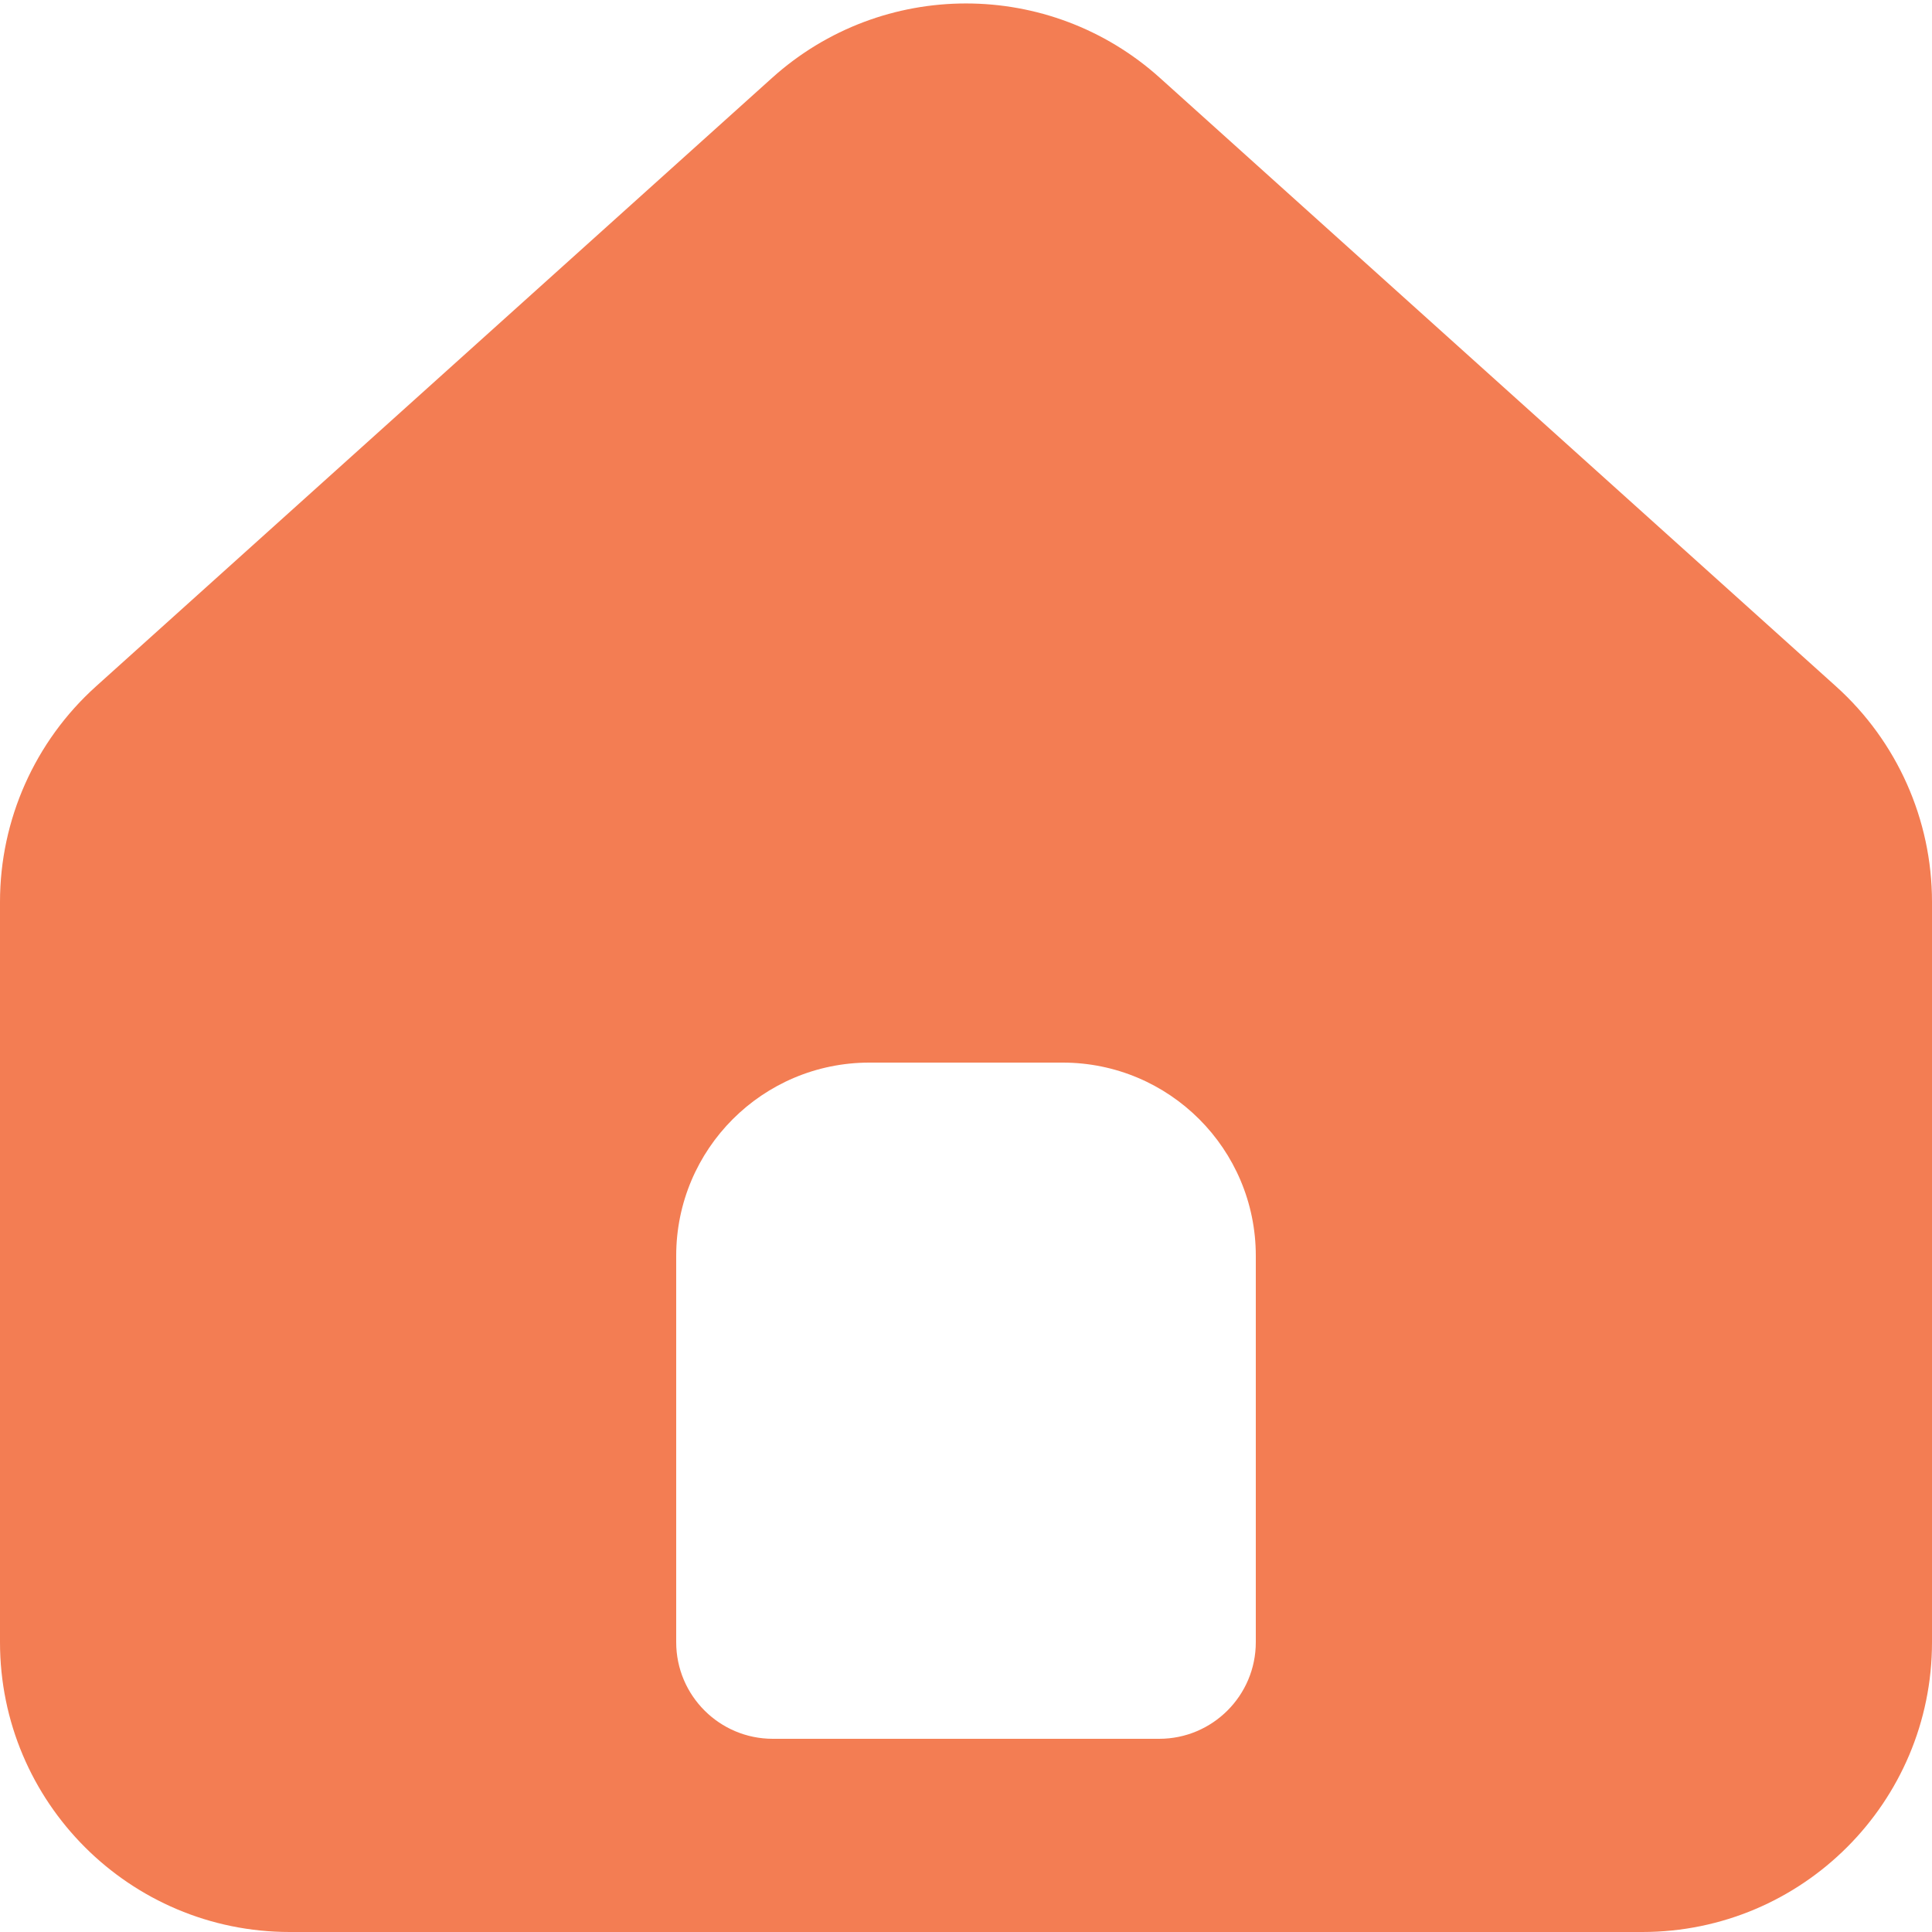 <svg width="20" height="20" viewBox="0 0 20 20" fill="none" xmlns="http://www.w3.org/2000/svg">
<path fill-rule="evenodd" clip-rule="evenodd" d="M0.993 7.106C0.361 7.675 0 8.486 0 9.336V17C0 18.657 1.343 20 3 20H17C18.657 20 20 18.657 20 17V9.336C20 8.486 19.639 7.675 19.007 7.106L12.007 0.806C10.866 -0.221 9.134 -0.221 7.993 0.806L0.993 7.106ZM9 11C7.895 11 7 11.895 7 13V17C7 17.552 7.448 18 8 18H12C12.552 18 13 17.552 13 17V13C13 11.895 12.105 11 11 11H9Z" fill="#F37D53"/>
</svg>

